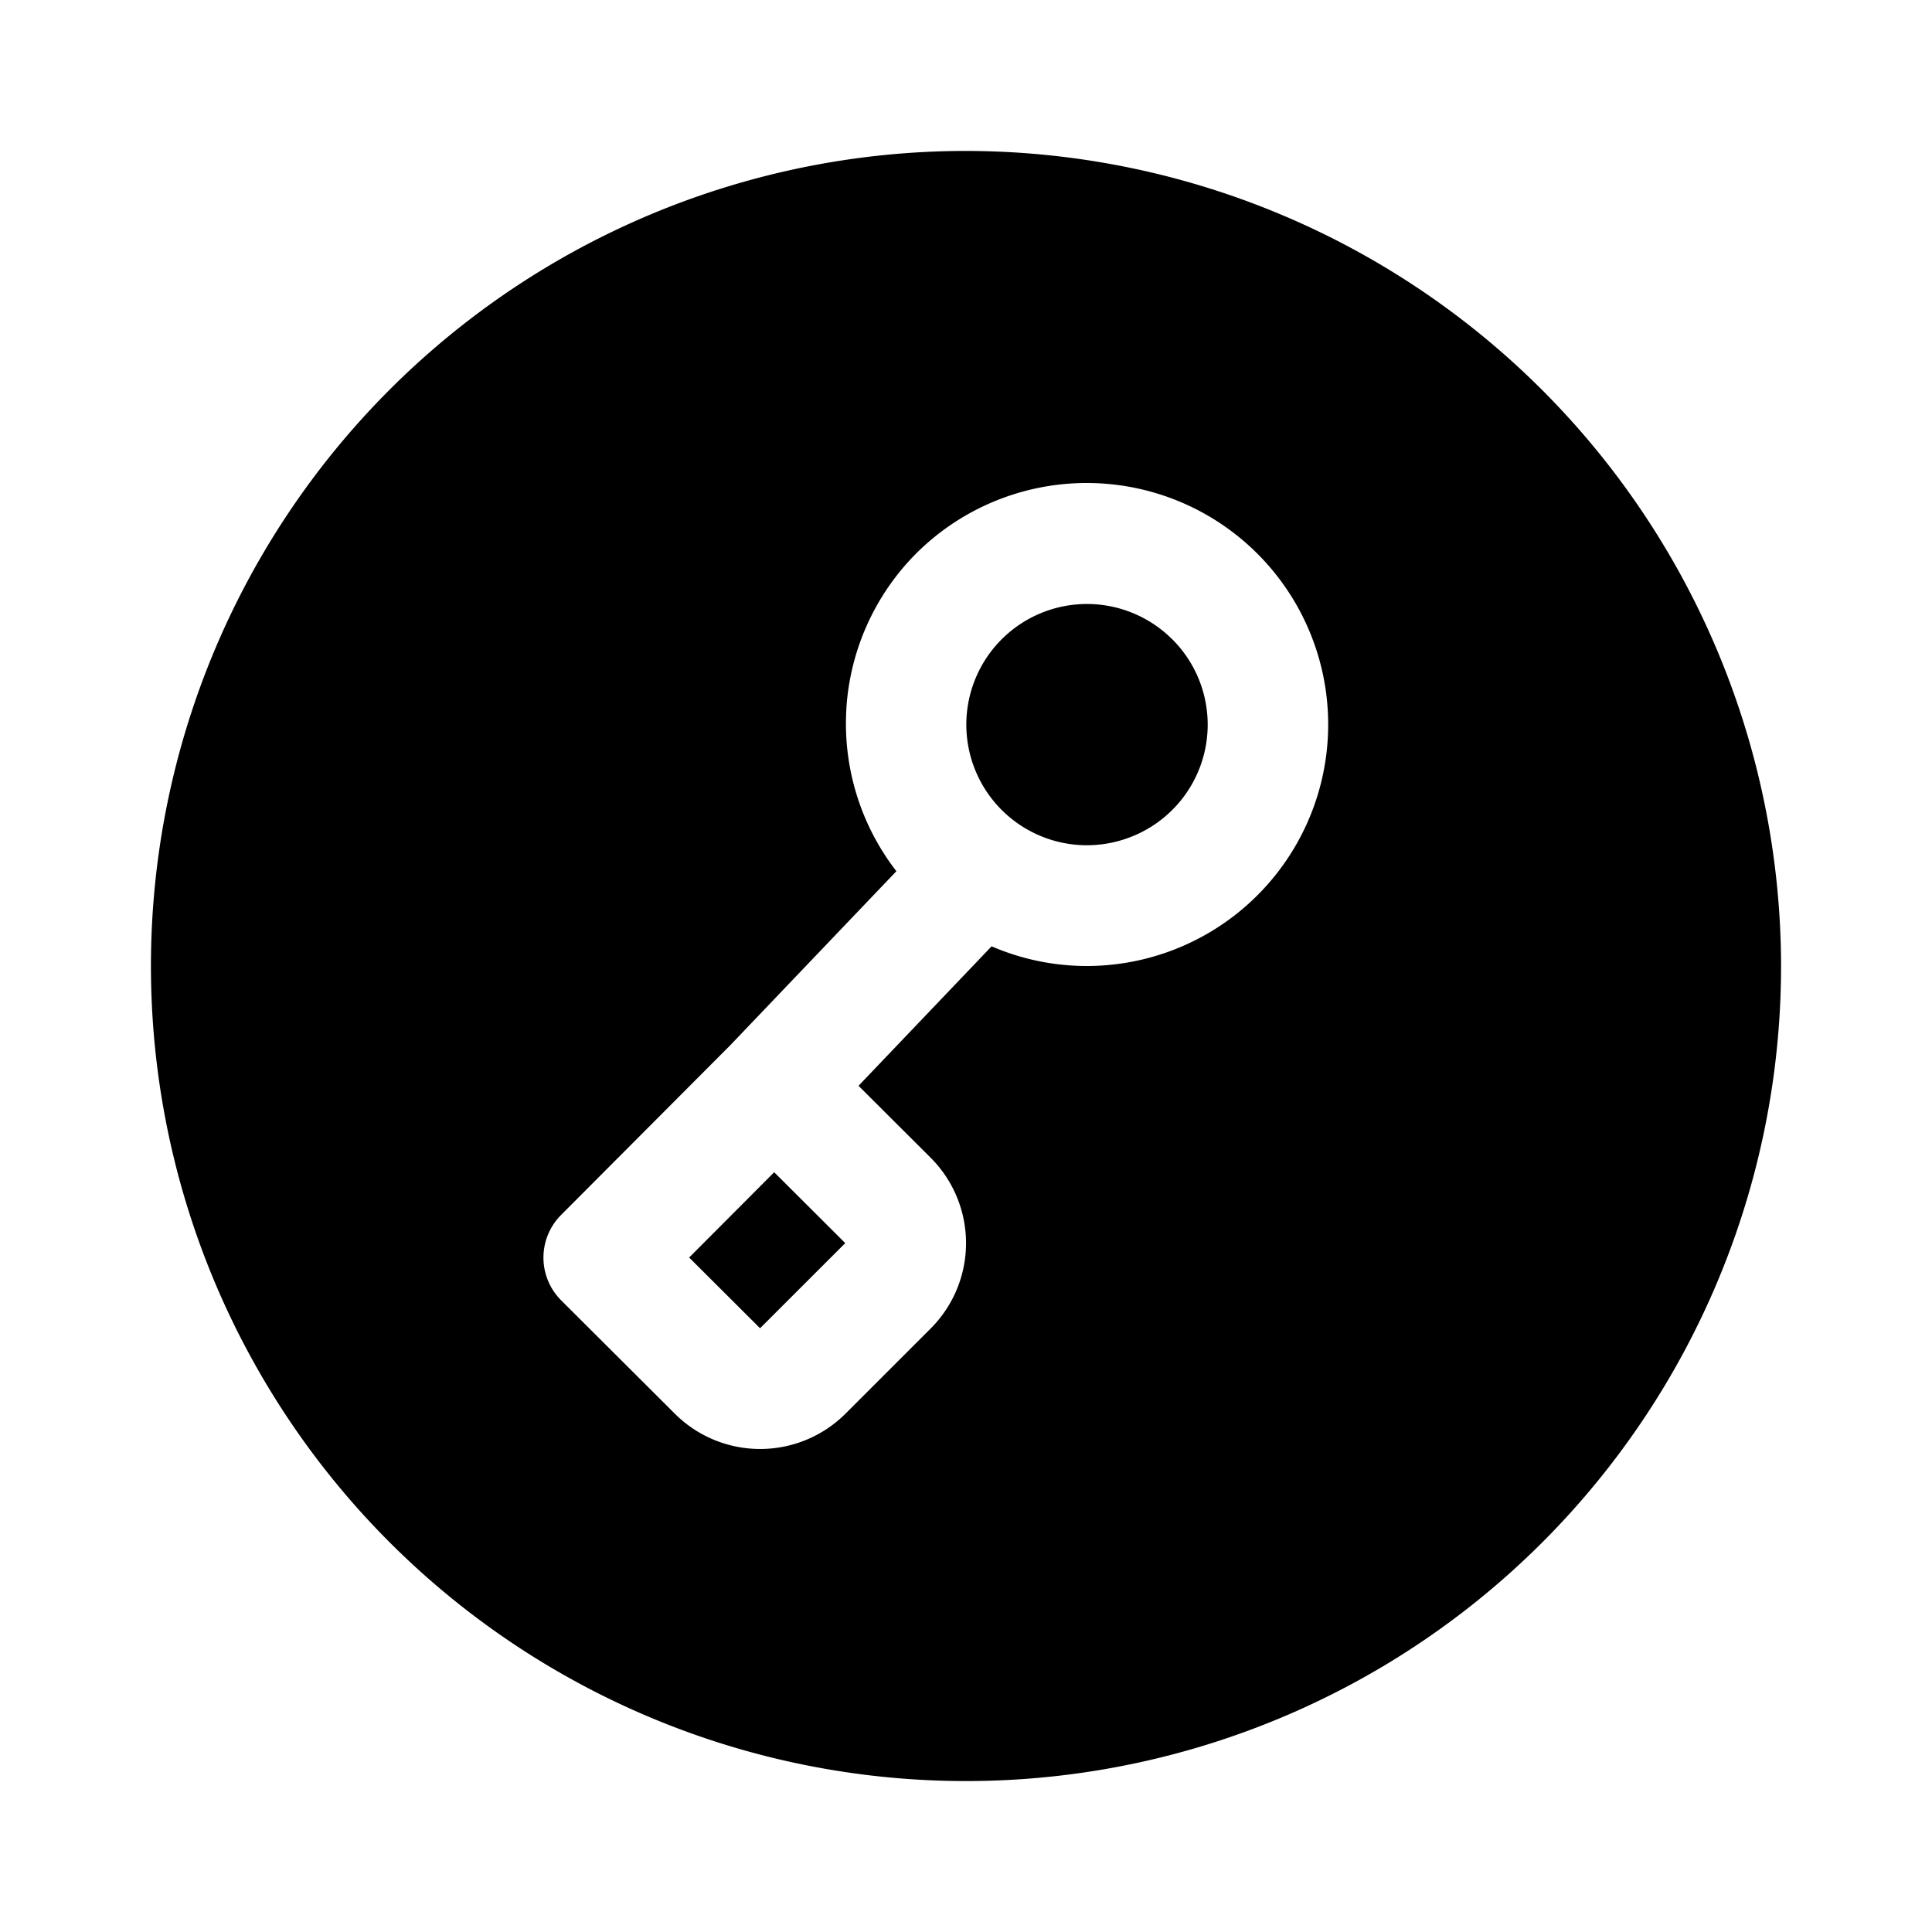 <svg width="32" height="32" viewBox="0 0 32 32" xmlns="http://www.w3.org/2000/svg"><path fill-rule="evenodd" clip-rule="evenodd" d="M8.5 4.775A13.5 13.5 0 0 1 16 2.5 13.515 13.515 0 0 1 29.5 16a13.5 13.5 0 1 1-21-11.225Zm5.518 6.966c.06-.968.469-1.88 1.151-2.568A4 4 0 1 1 18.002 16H18c-.542 0-1.078-.111-1.576-.326l-2.204 2.31 1.193 1.19a2 2 0 0 1 .002 2.83l-1.41 1.41a2.001 2.001 0 0 1-2.827.002l-1.883-1.878a1 1 0 0 1-.002-1.414l2.804-2.813 2.75-2.881a3.992 3.992 0 0 1-.828-2.69Zm-2.604 9.087L12.589 22 14 20.59l-1.177-1.174-1.408 1.412Zm7.352-6.98a1.996 1.996 0 0 0 .647-3.263h-.001A1.998 1.998 0 1 0 17.999 14H18c.262 0 .522-.051.765-.152Z"/></svg>